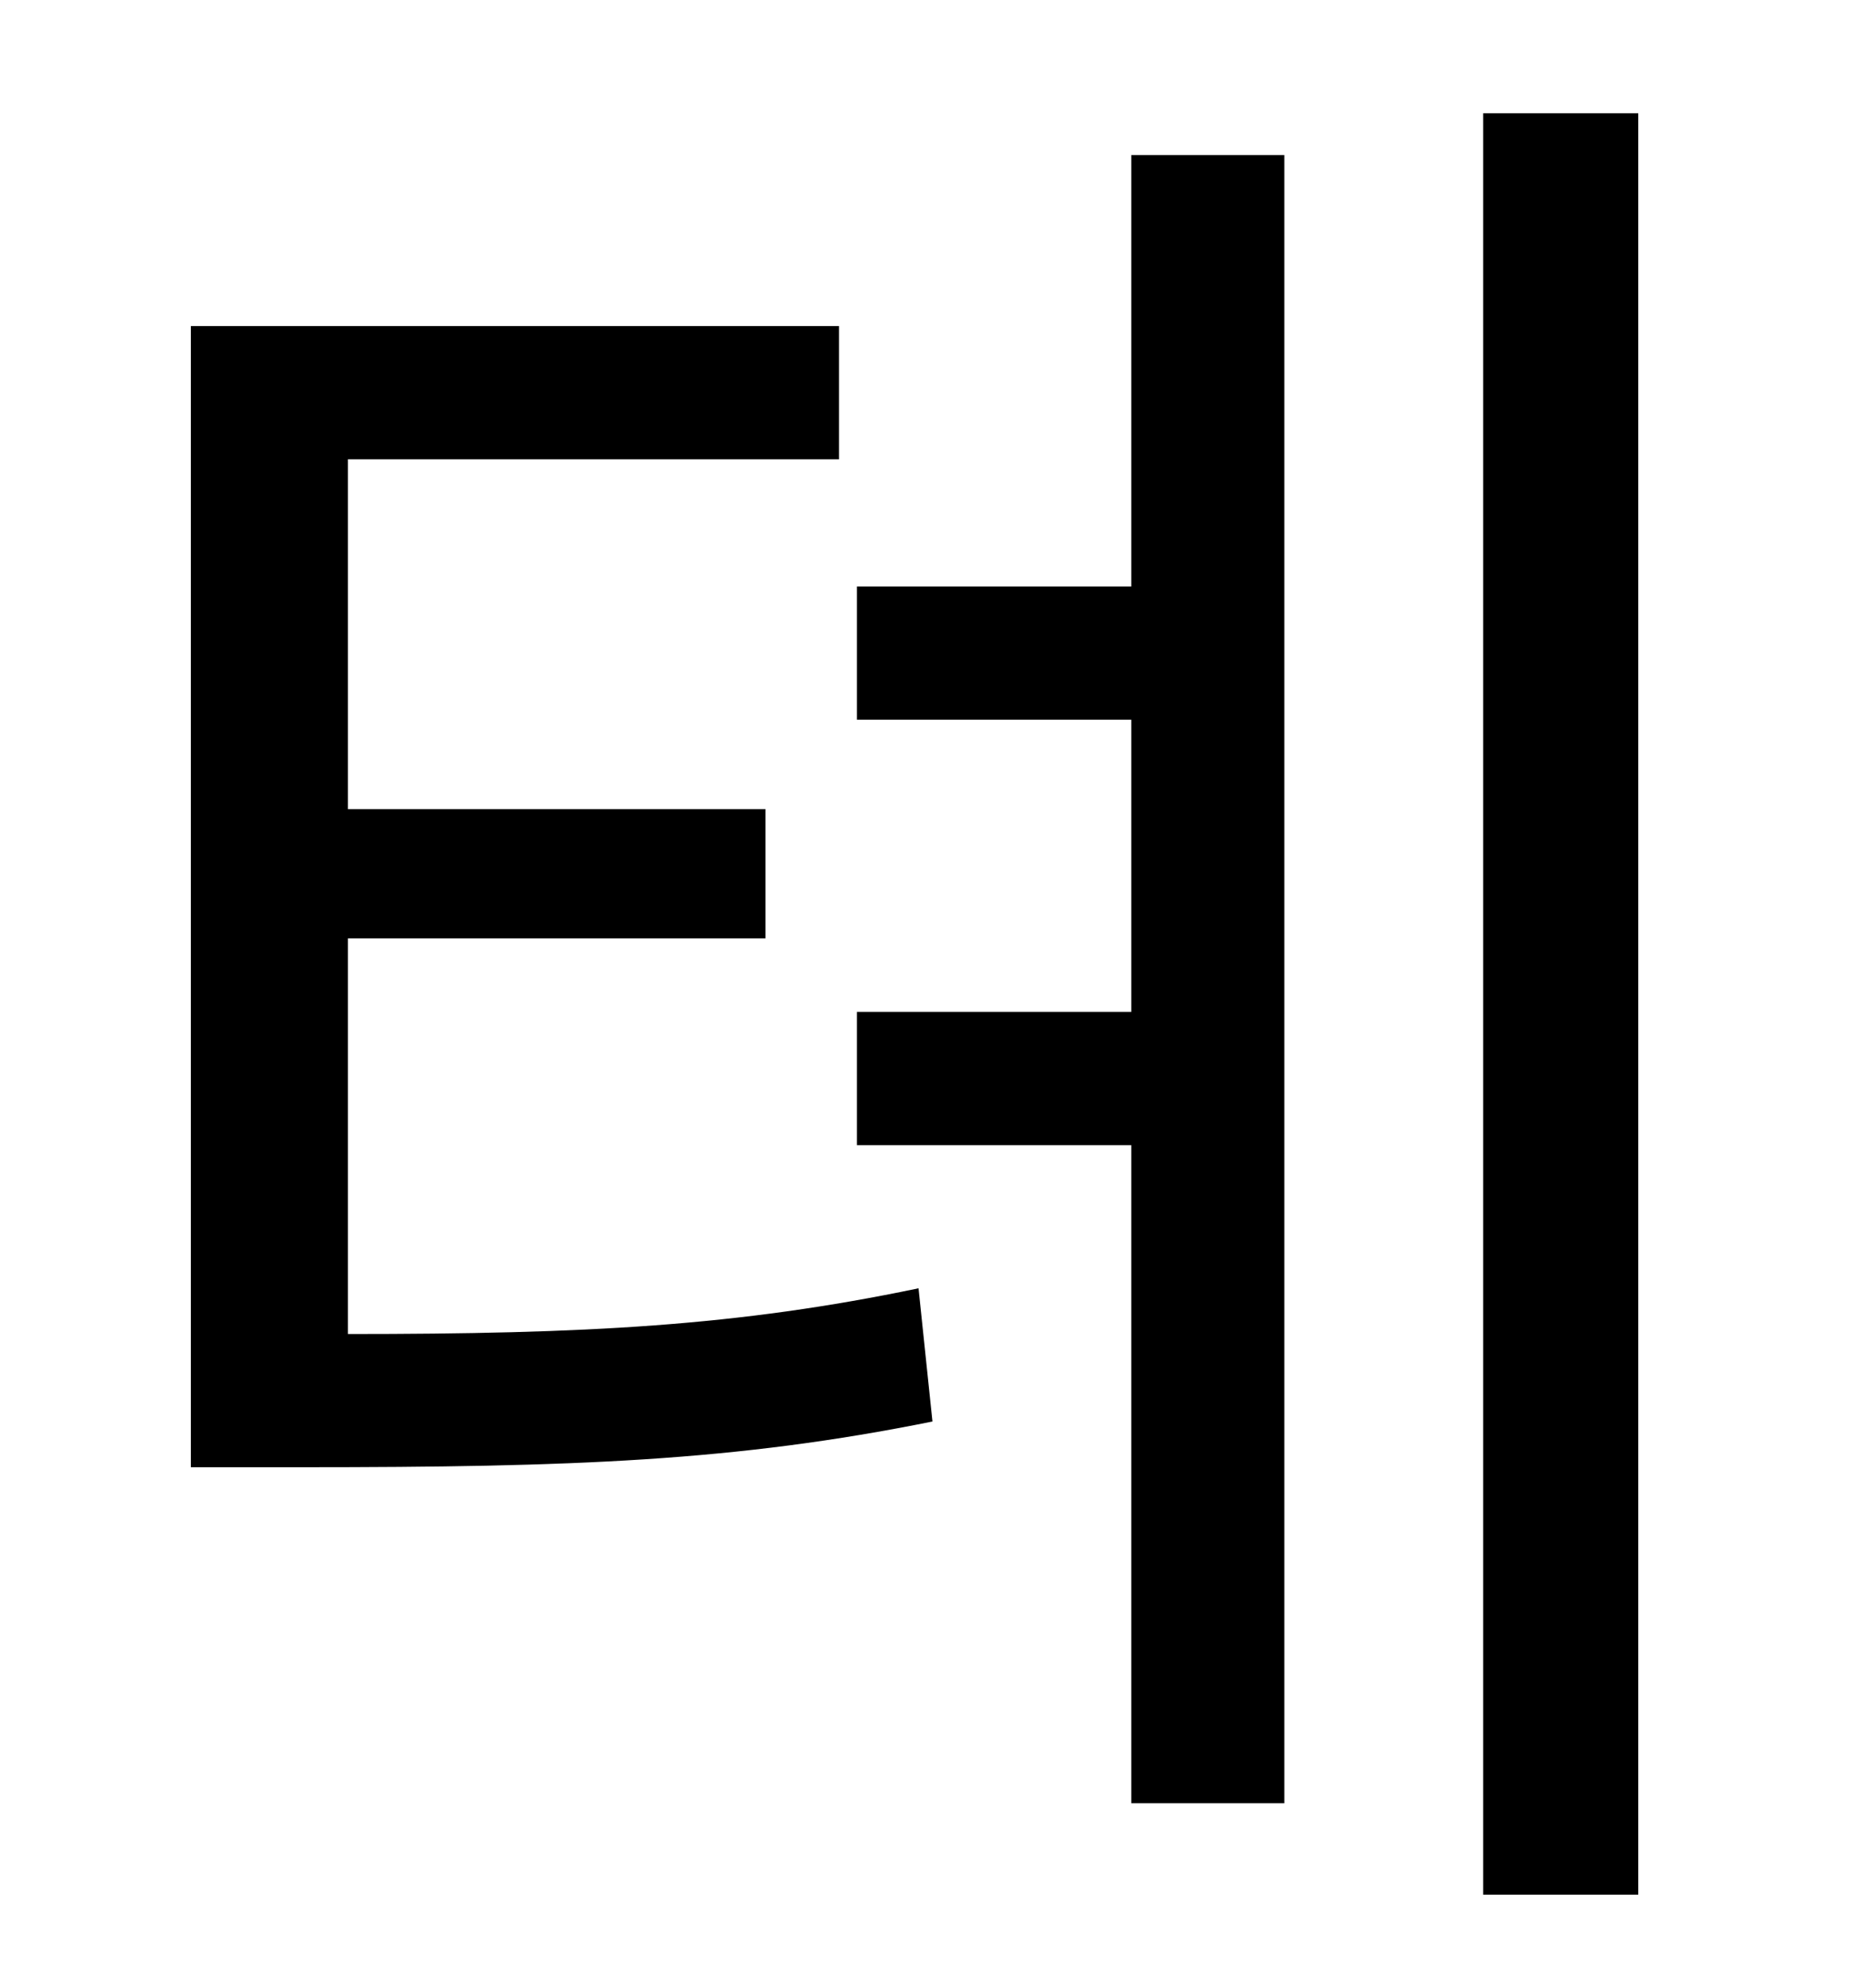 <?xml version="1.0" standalone="no"?>
<!DOCTYPE svg PUBLIC "-//W3C//DTD SVG 1.1//EN" "http://www.w3.org/Graphics/SVG/1.1/DTD/svg11.dtd" >
<svg xmlns="http://www.w3.org/2000/svg" xmlns:xlink="http://www.w3.org/1999/xlink" version="1.1" viewBox="-10 0 930 1000">
   <path fill="currentColor"
d="M165 472v199c120 0 196 -4 287 -23l7 67c-99 20 -181 23 -317 23h-56v-574h326v67h-247v176h210v65h-210zM559 295v-217h77v829h-77v-331h-138v-67h138v-147h-138v-67h138zM736 57h78v896h-78v-896z" />
</svg>
